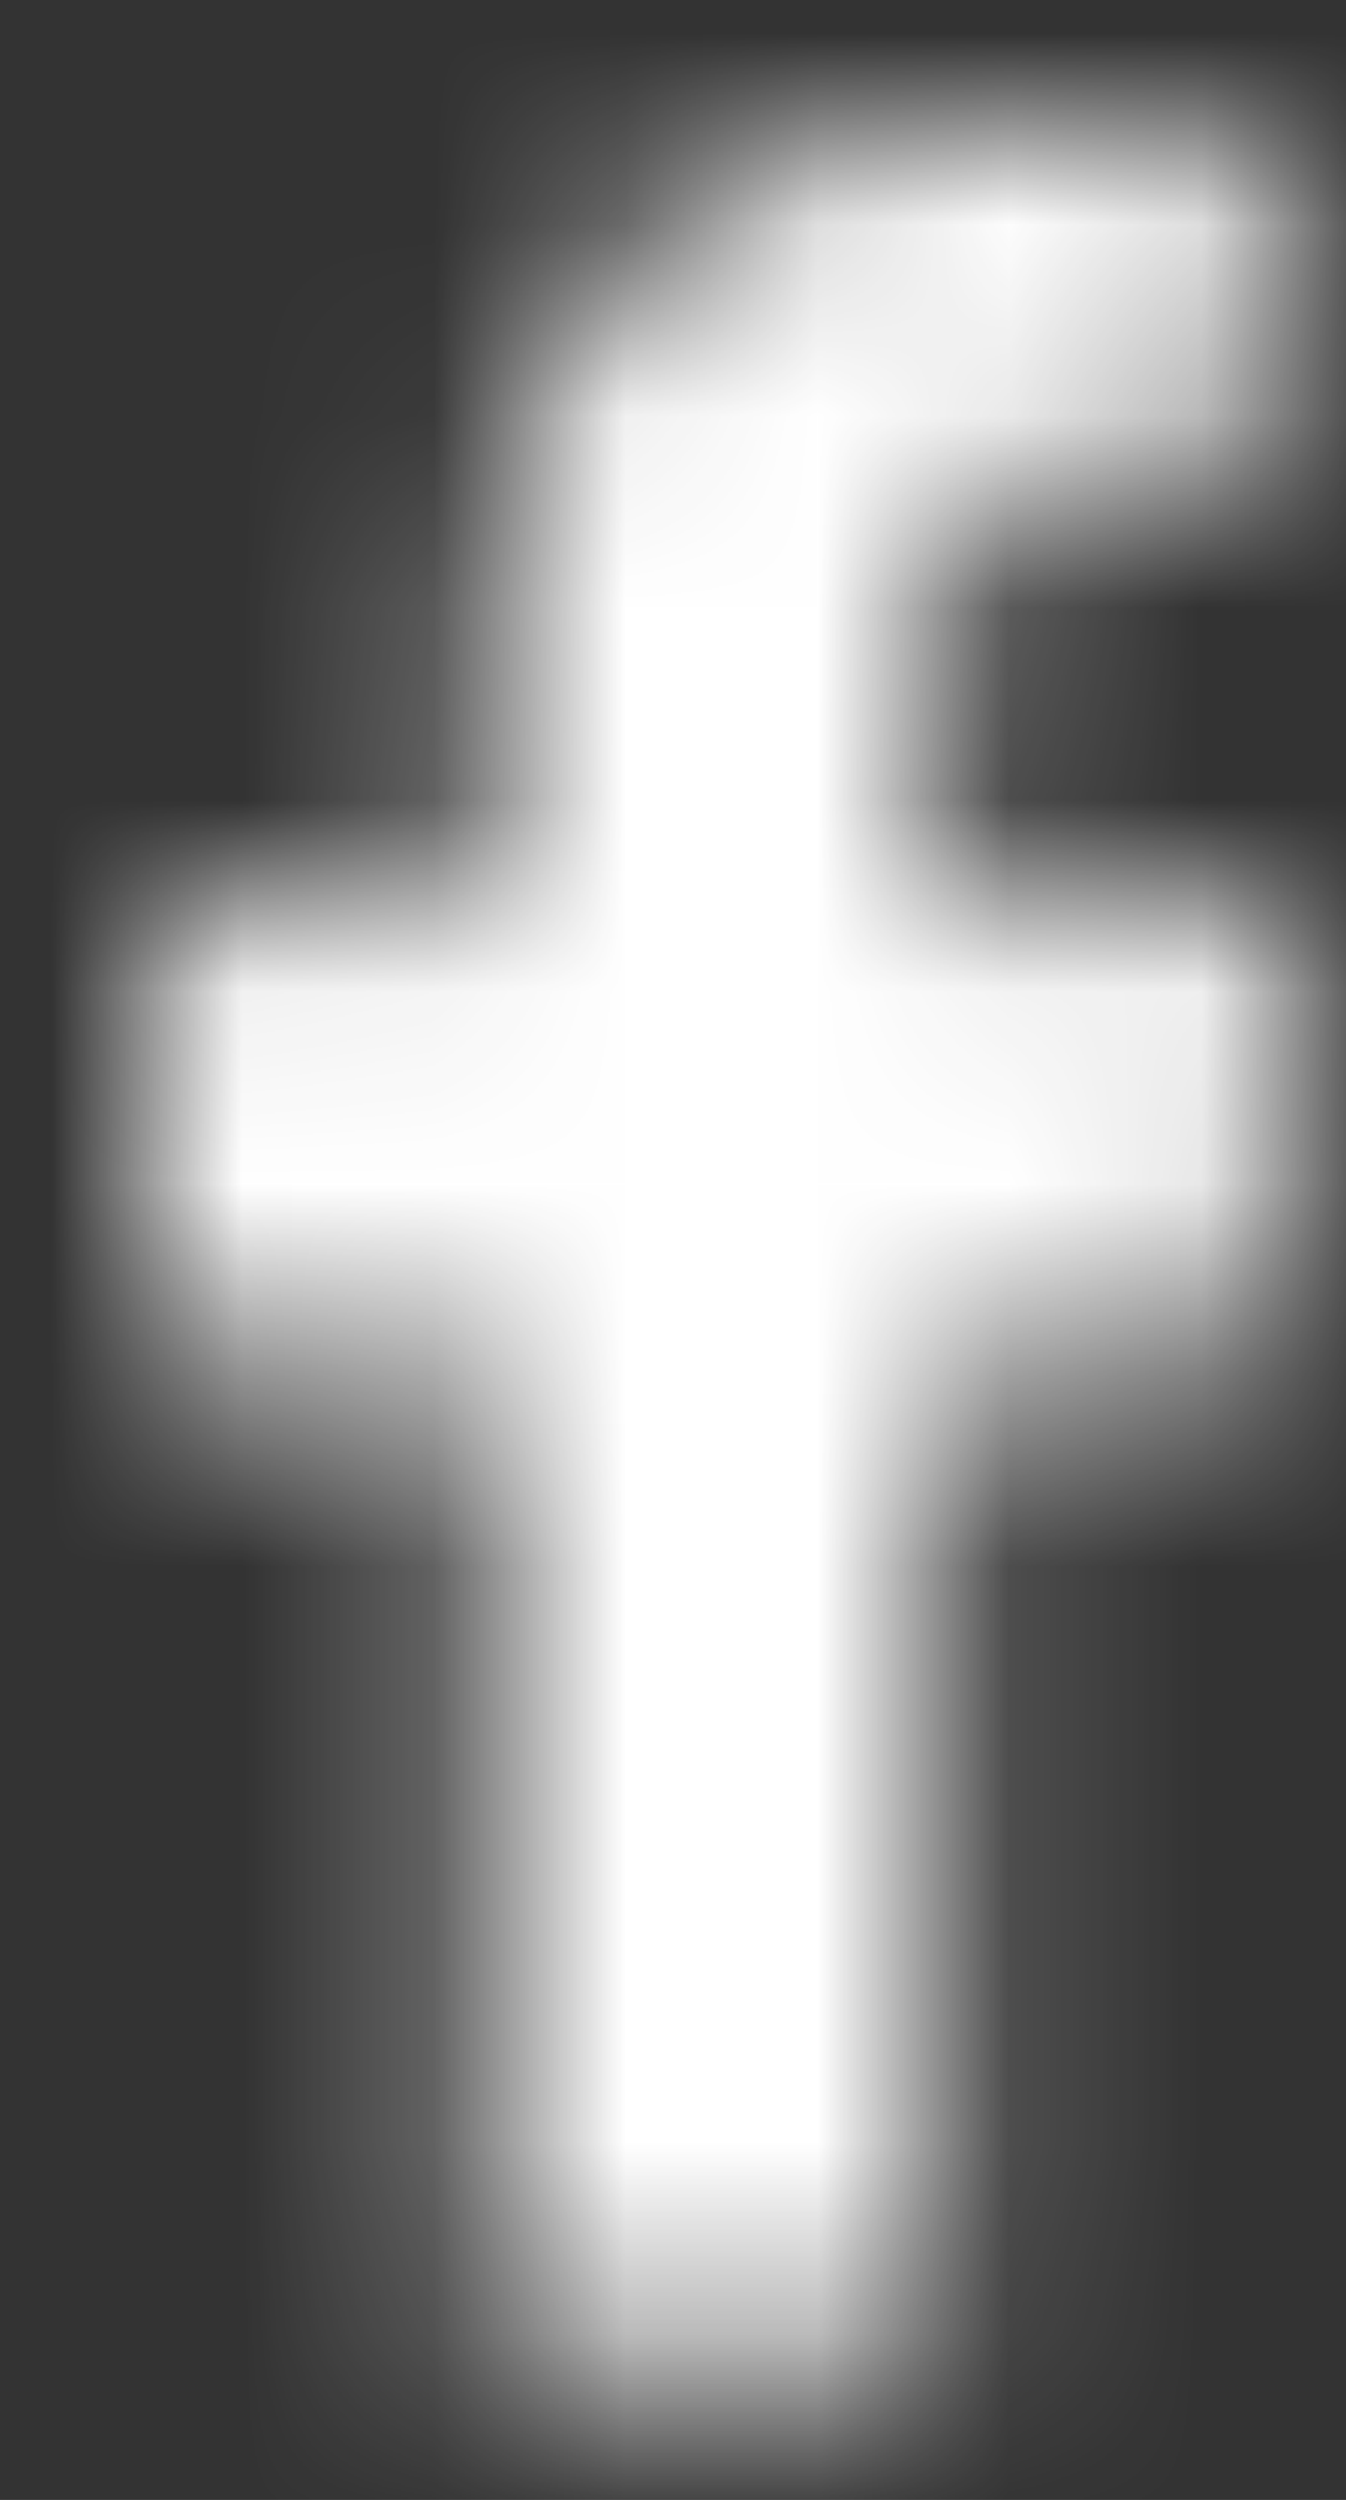 <?xml version="1.0" encoding="UTF-8"?>
<svg width="7px" height="13px" viewBox="0 0 7 13" version="1.1" xmlns="http://www.w3.org/2000/svg" xmlns:xlink="http://www.w3.org/1999/xlink">
    <rect x="0" y="0" width="7" height="13" fill="#333333" stroke="none"/>
    <!-- Generator: sketchtool 51.2 (57519) - http://www.bohemiancoding.com/sketch -->
    <title>34508ACF-8EE6-4F92-99E8-C46AA91100DB-405-0000024B1DDB496F</title>
    <desc>Created with sketchtool.</desc>
    <defs>
        <path d="M4.127,11.7 L4.127,6.435 L5.78,6.435 L6.05,4.095 L4.127,4.095 L4.127,2.955 C4.127,2.353 4.143,1.755 5.013,1.755 L5.896,1.755 L5.896,0.082 C5.896,0.057 5.138,0 4.372,0 C2.771,0 1.769,0.969 1.769,2.749 L1.769,4.095 L0,4.095 L0,6.435 L1.769,6.435 L1.769,11.7 L4.127,11.7 Z" id="path-1"></path>
    </defs>
    <g id="Flow1:-Visualise-the-deck" stroke="none" stroke-width="1" fill="none" fill-rule="evenodd">
        <g id="Vs-j-1" transform="translate(-936, -323)">
            <g id="deck" transform="translate(0, 233)">
                <g id="card/standard/sharing" transform="translate(561, 1)">
                    <g id="button/med/center/default" transform="translate(363, 83)">
                        <g id="icon/settings/color" transform="translate(10, 6)">
                            <g id="Group-12" transform="translate(2.75, 0.65)">
                                <mask id="mask-2" fill="white">
                                    <use xlink:href="#path-1"></use>
                                </mask>
                                <g id="Clip-11"></g>
                                <polygon id="Fill-10" fill="#FFFFFF" mask="url(#mask-2)" points="-3.3 14.95 8.8 14.95 8.8 -2.6 -3.3 -2.6"></polygon>
                            </g>
                        </g>
                    </g>
                </g>
            </g>
        </g>
    </g>
</svg>
